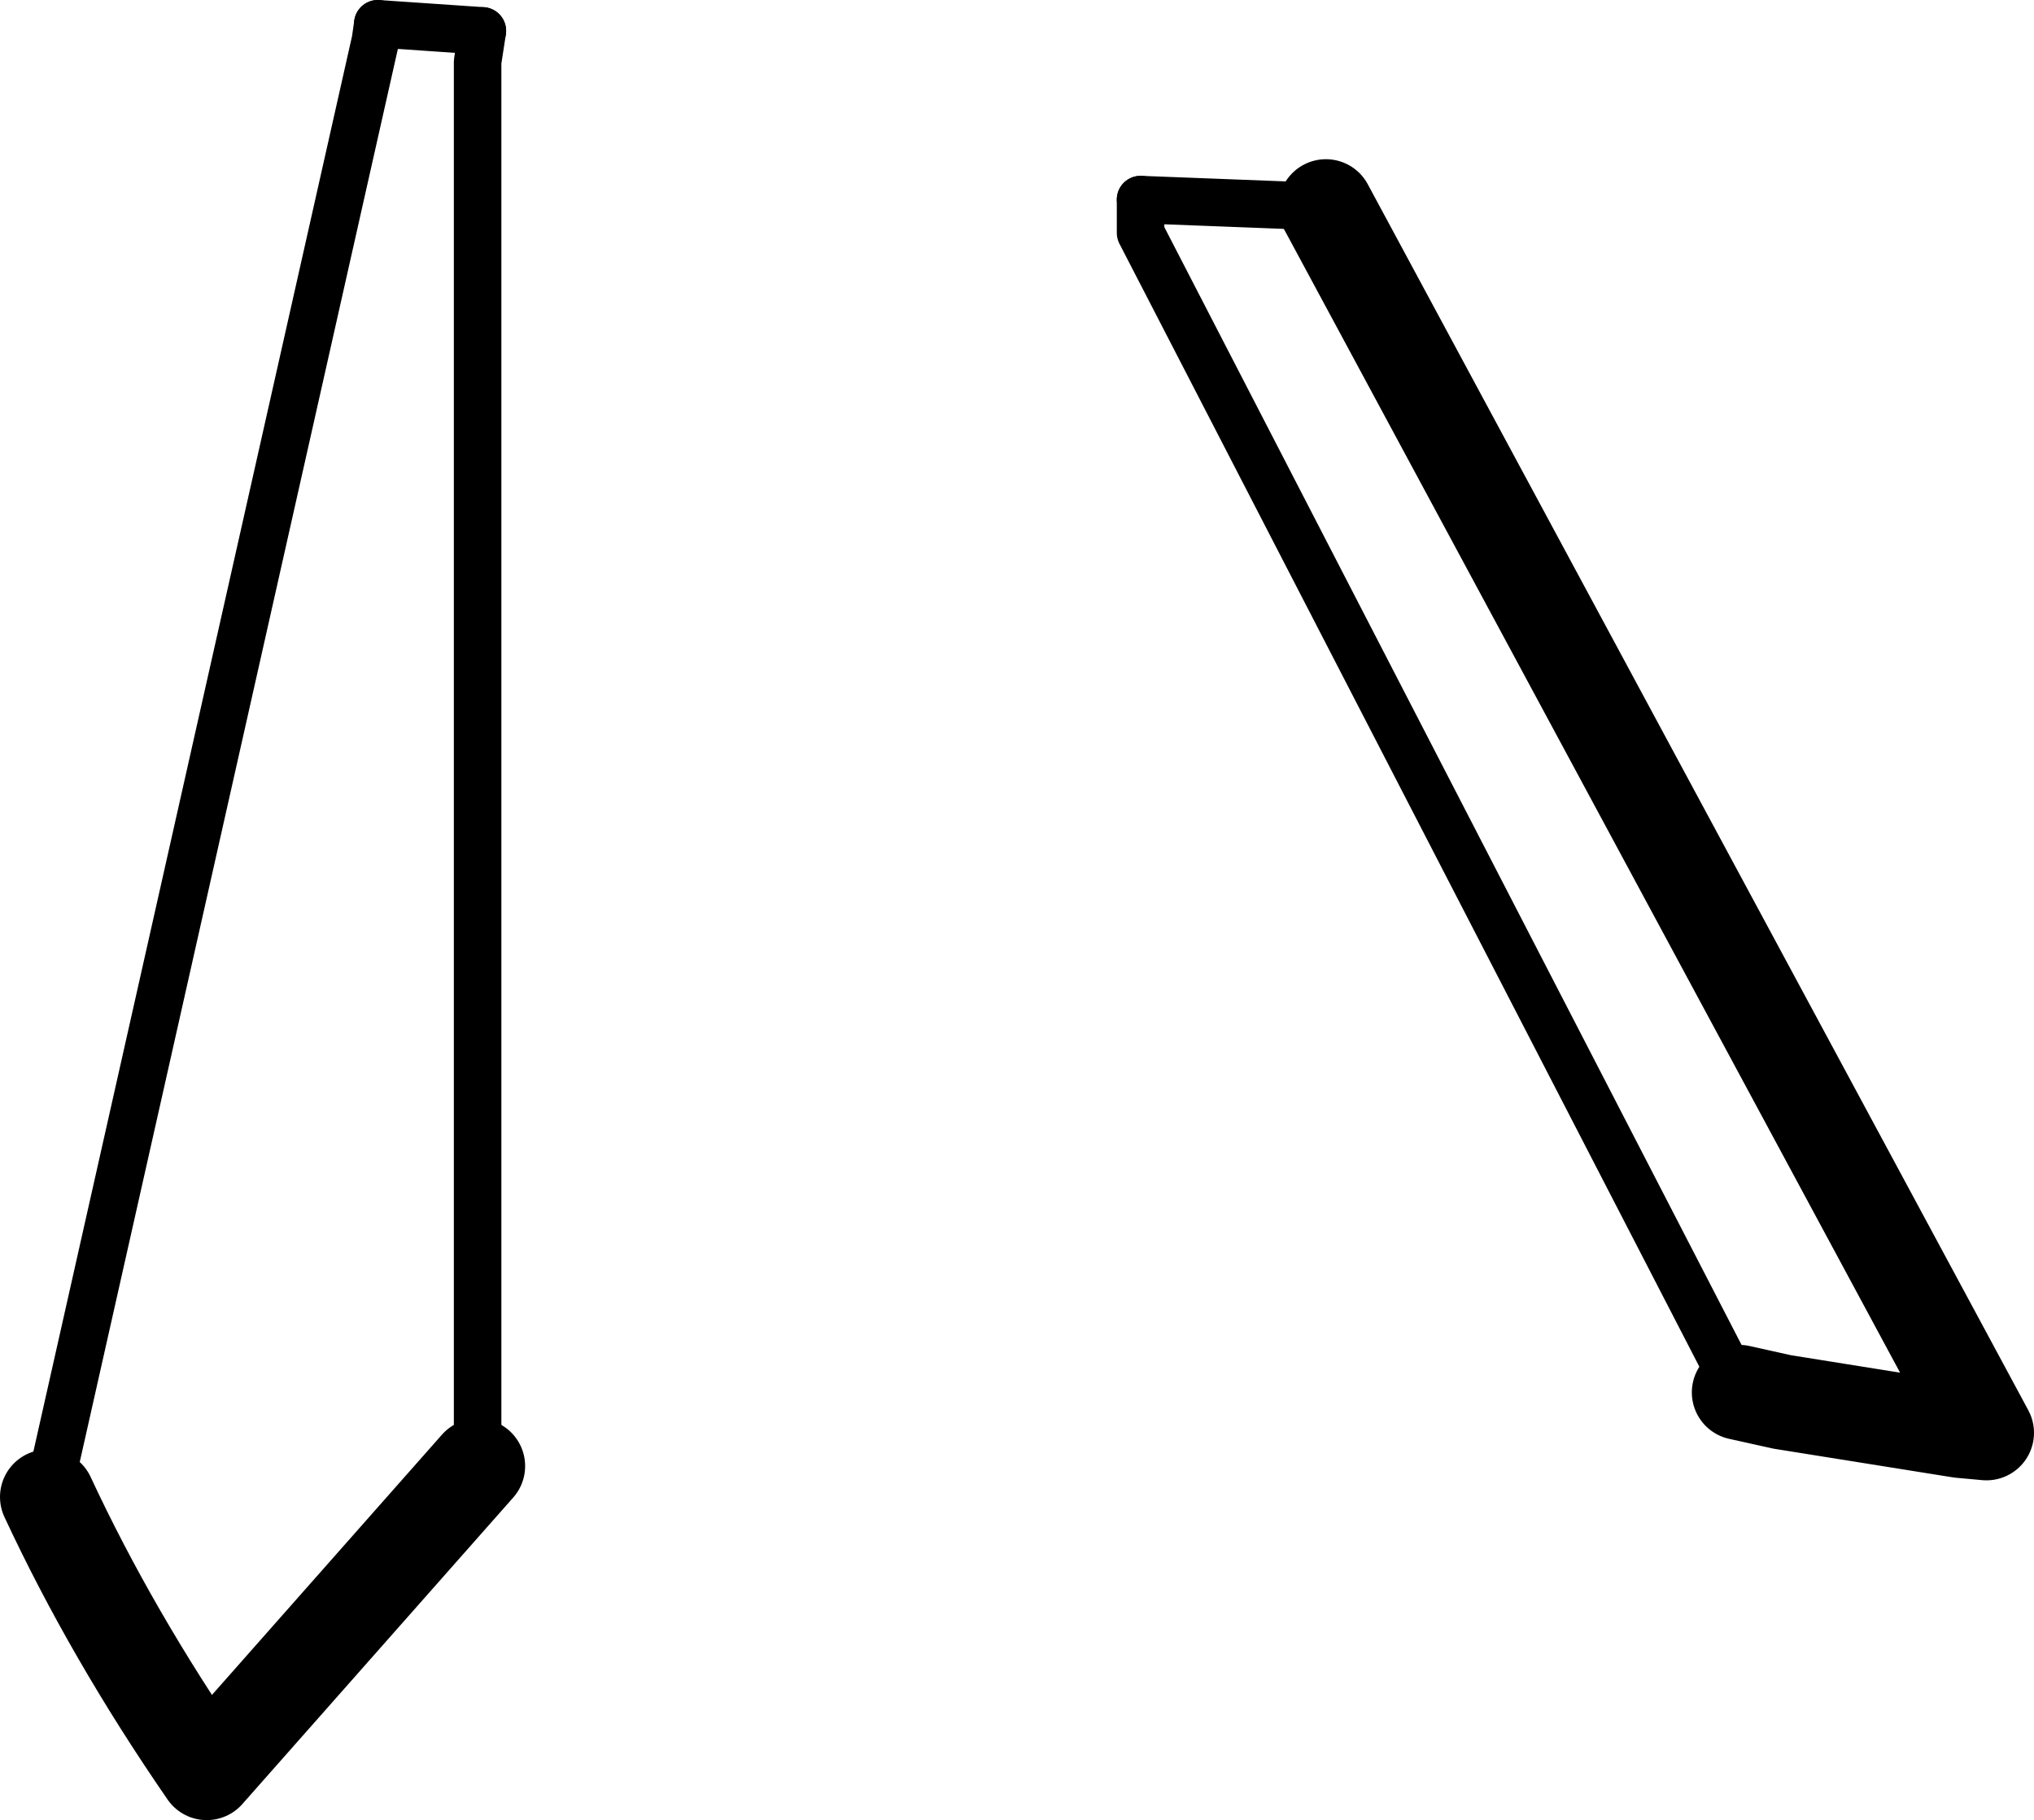 <?xml version="1.0" encoding="UTF-8" standalone="no"?>
<svg xmlns:xlink="http://www.w3.org/1999/xlink" height="38.3px" width="42.8px" xmlns="http://www.w3.org/2000/svg">
  <g transform="matrix(1.0, 0.0, 0.0, 1.0, -181.3, -426.35)">
    <path d="M209.2 430.7 L223.1 456.5 222.55 456.45 218.8 455.85 217.9 455.65 M191.35 457.2 L185.65 463.65 Q183.65 460.75 182.3 457.85" fill="none" stroke="#000000" stroke-linecap="round" stroke-linejoin="round" stroke-width="2.0"/>
    <path d="M217.9 455.65 L205.3 431.25 205.3 430.55 M182.3 457.85 L189.2 427.2 189.25 426.85 M191.45 427.0 L191.35 427.65 191.35 457.2" fill="none" stroke="#000000" stroke-linecap="round" stroke-linejoin="round" stroke-width="1.0"/>
    <path d="M205.3 430.55 L209.2 430.7 M189.25 426.85 L191.45 427.0" fill="none" stroke="#000000" stroke-linecap="round" stroke-linejoin="round" stroke-width="1.0"/>
  </g>
</svg>
